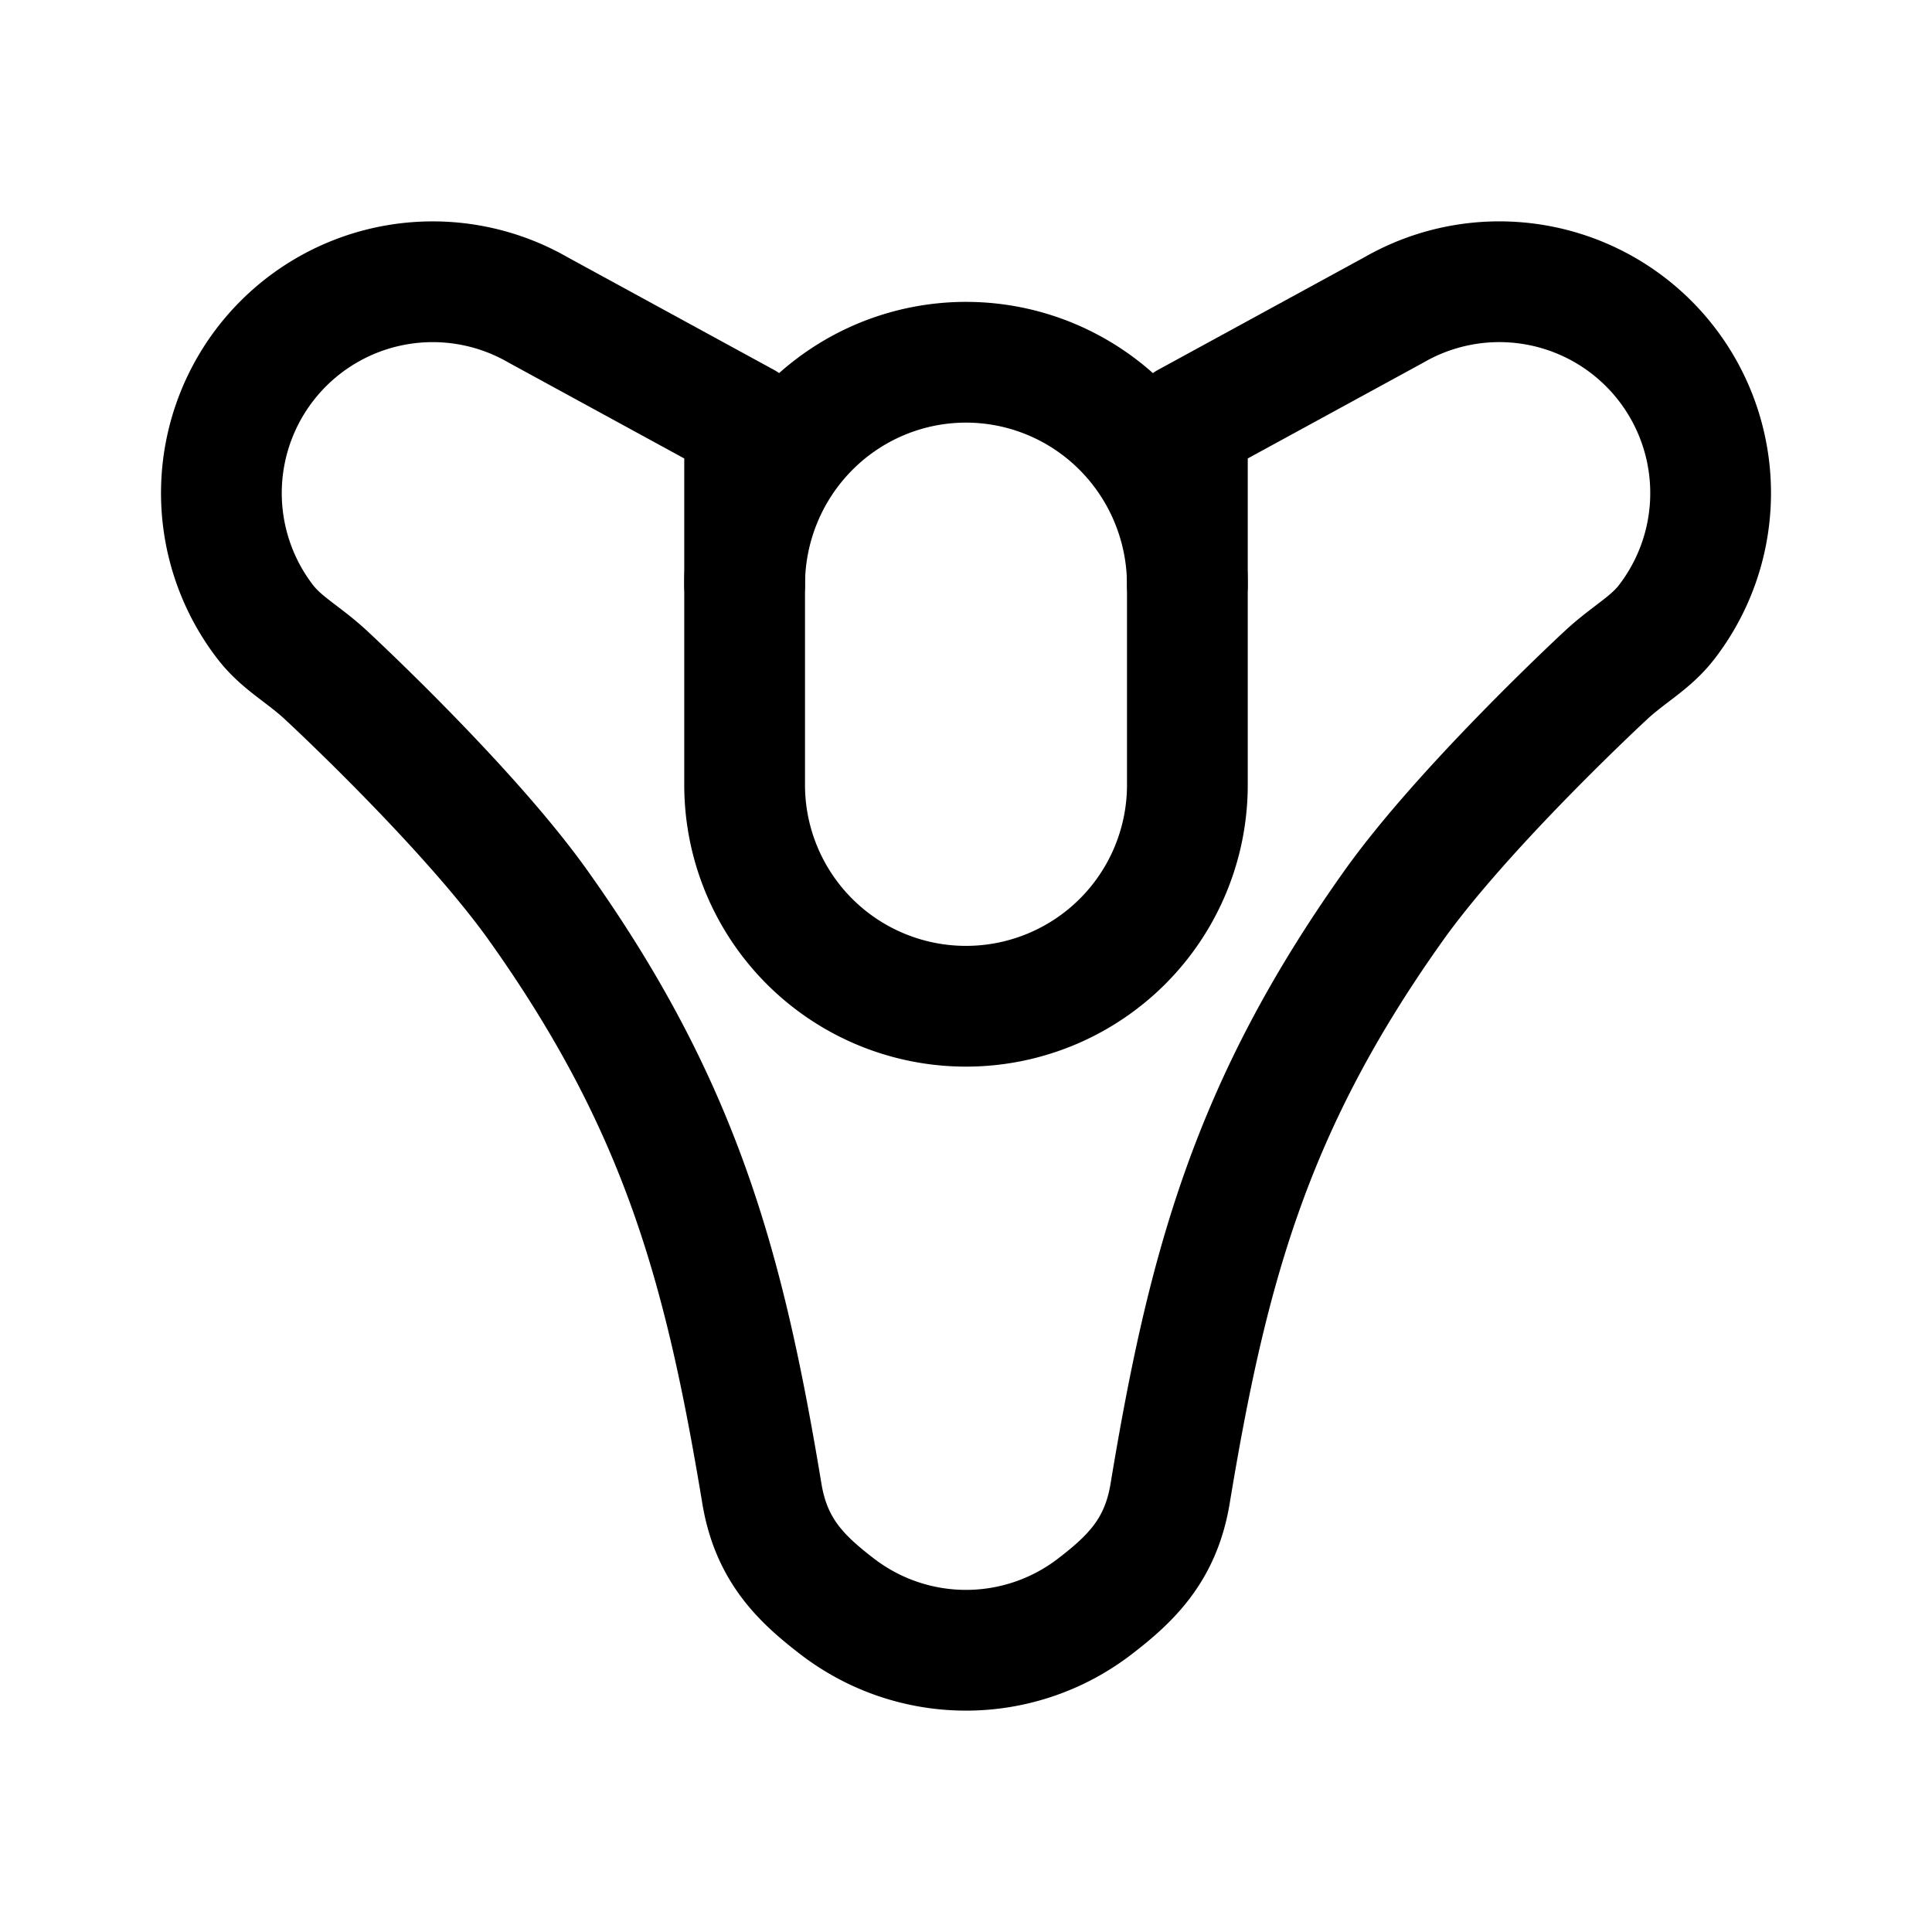 <svg width="192" height="192" viewBox="0 0 192 192" fill="none" xmlns="http://www.w3.org/2000/svg"><path d="M83.216 159.66c-3.667-2.814-6.579-5.66-7.5-11.225C72 126 67.656 109.891 53.5 90c-7.021-9.866-21-22.814-21-22.814-2.331-2.191-4.482-3.214-6.16-5.402a21 21 0 0 1 27.16-30.97L74 42v36a22 22 0 1 0 44 0V42l20.5-11.186a20.998 20.998 0 0 1 31.32 15.445 20.995 20.995 0 0 1-4.16 15.525c-1.678 2.188-3.829 3.21-6.16 5.402 0 0-13.979 12.948-21 22.814-14.155 19.891-18.5 36-22.216 58.435-.921 5.565-3.832 8.411-7.5 11.225a20.996 20.996 0 0 1-25.568 0Z" stroke="#000" stroke-width="12" stroke-linecap="round" stroke-linejoin="round"/><path d="M118 58.125c0-2.906-.569-5.782-1.675-8.467a22.122 22.122 0 0 0-4.769-7.178 21.992 21.992 0 0 0-7.137-4.796 21.891 21.891 0 0 0-16.838 0 21.992 21.992 0 0 0-7.137 4.796 22.137 22.137 0 0 0-4.77 7.178A22.235 22.235 0 0 0 74 58.125" stroke="#000" stroke-width="12" stroke-linecap="round" stroke-linejoin="round"/></svg>